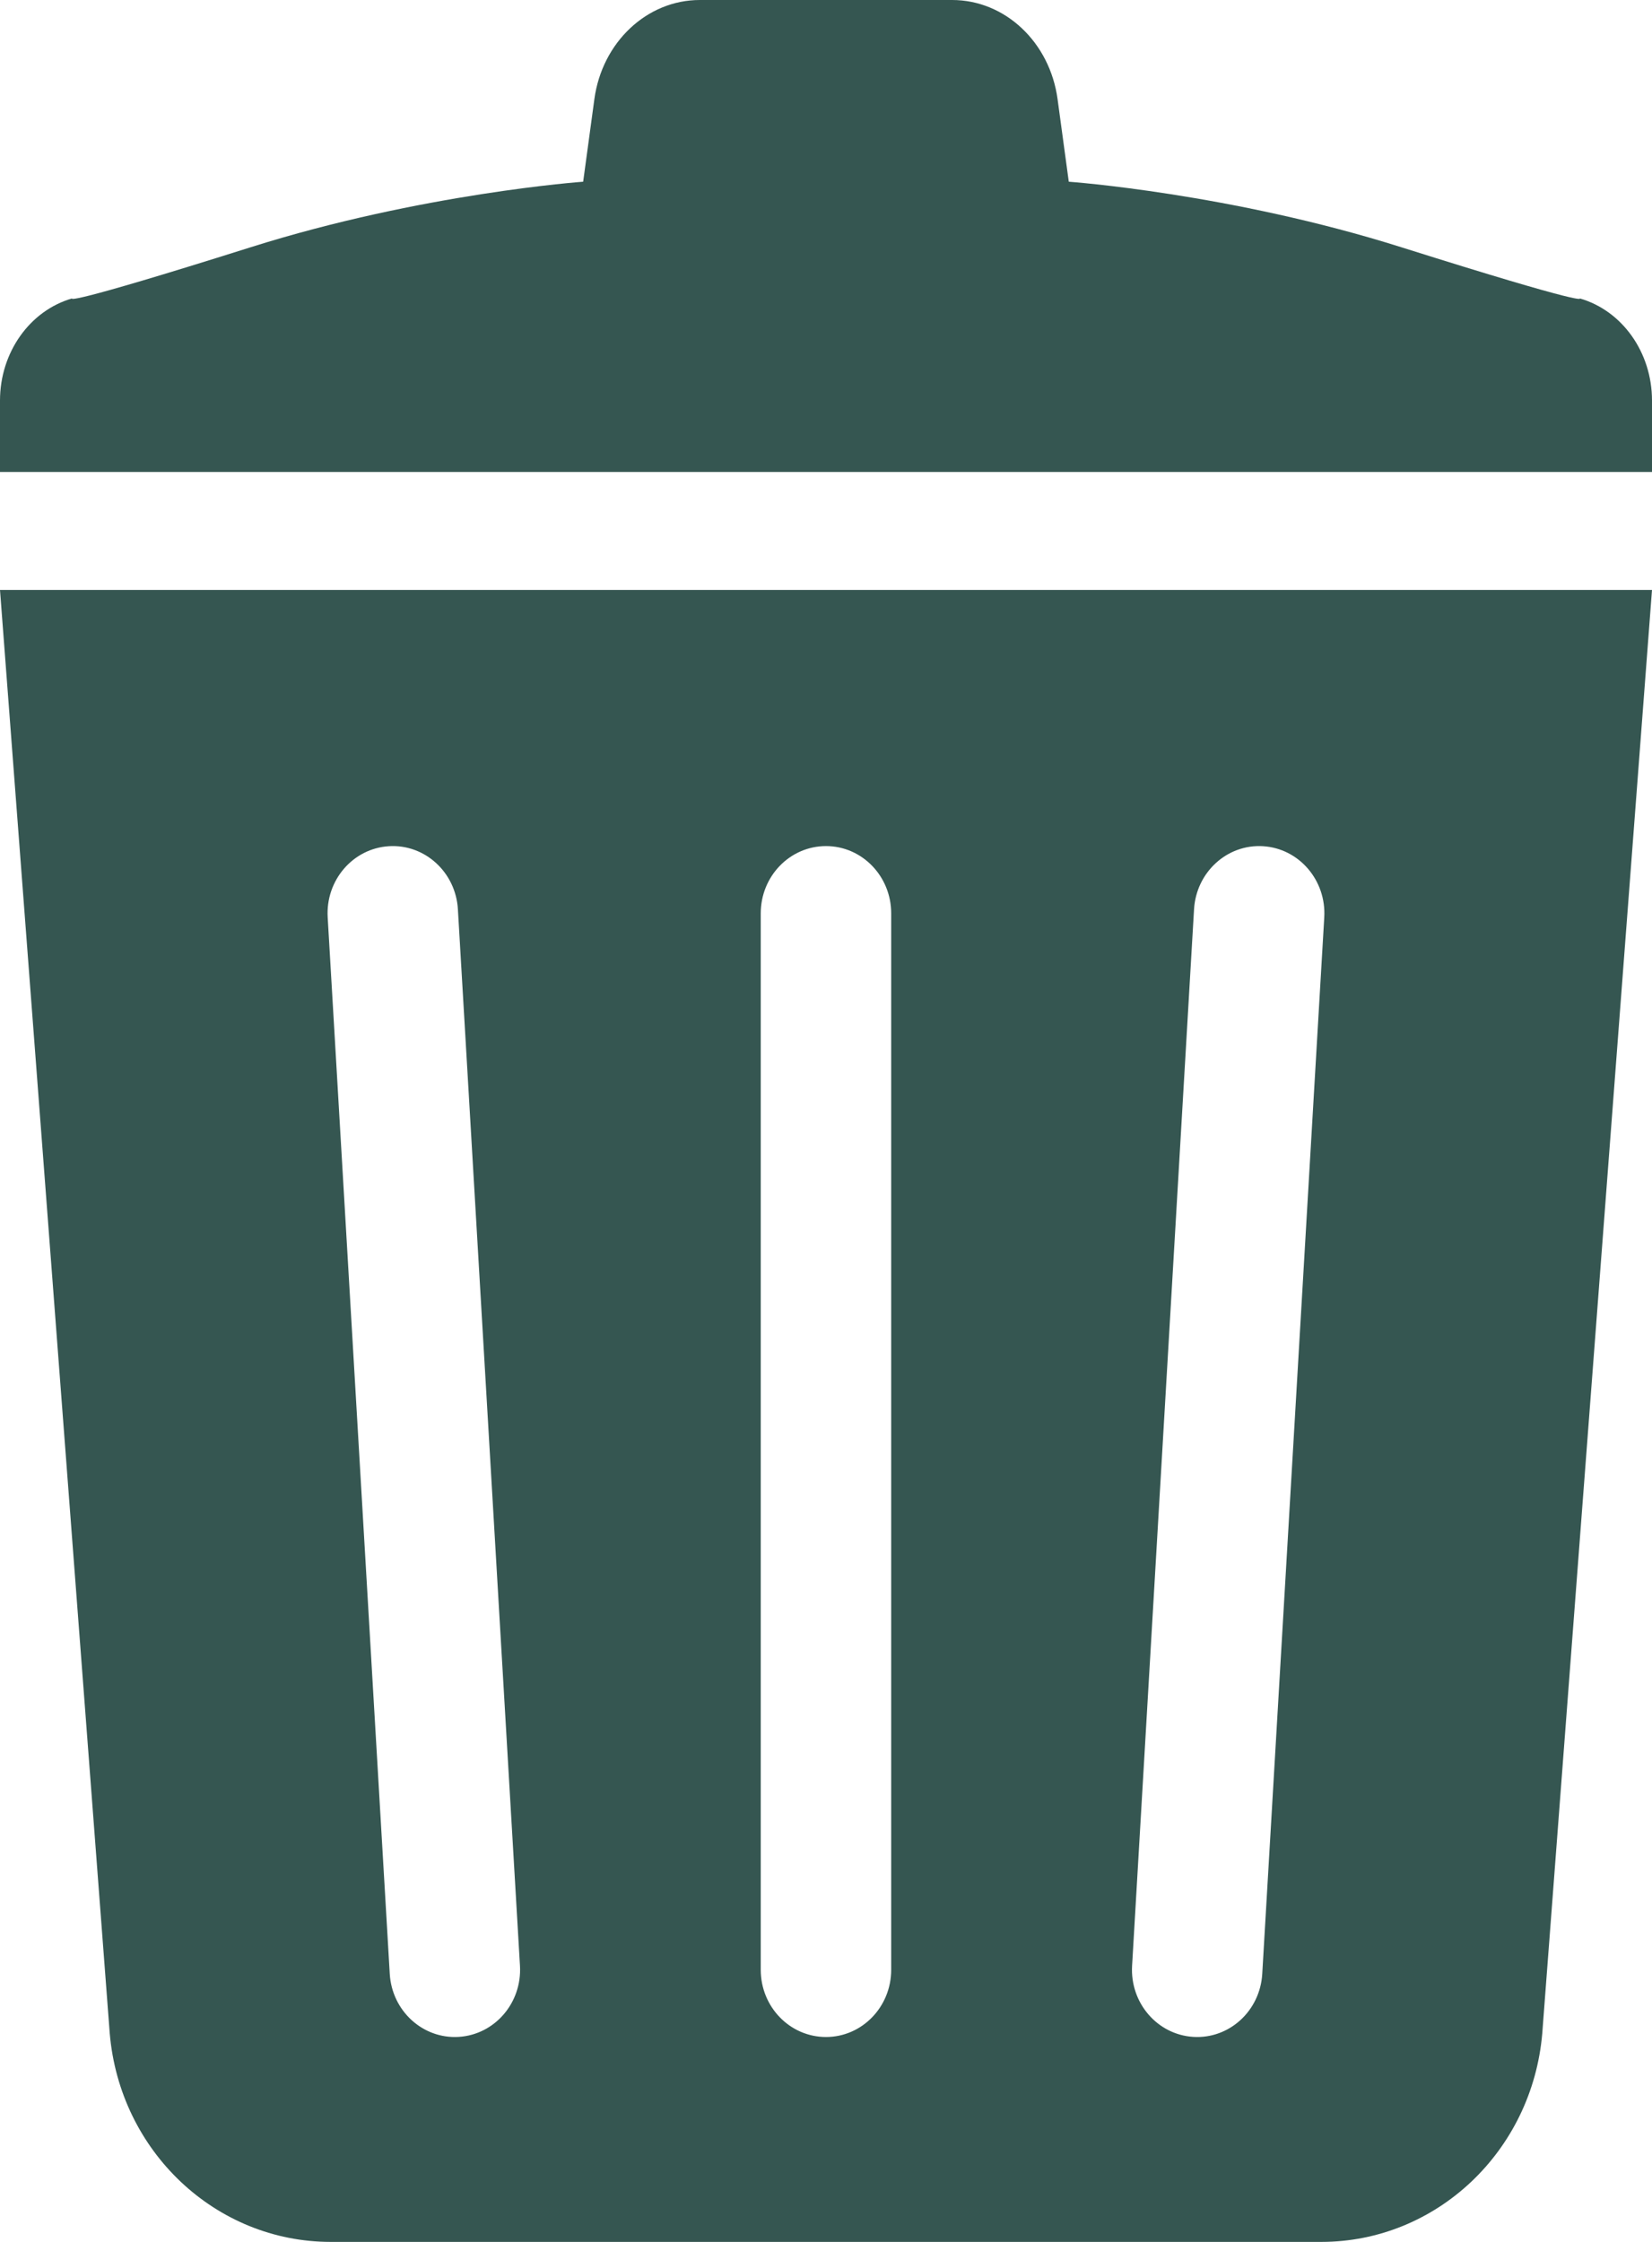 <svg width="28" height="38" viewBox="0 0 28 38" fill="none" xmlns="http://www.w3.org/2000/svg">
<path d="M26.775 5.058C26.775 5.058 26.983 5.211 23.752 4.191C20.855 3.276 18.115 3.08 18.115 3.08L17.925 1.681C17.794 0.715 17.034 0 16.138 0H13.999H11.861C10.966 0 10.205 0.715 10.074 1.681L9.884 3.08C9.884 3.08 7.145 3.276 4.248 4.191C1.016 5.211 1.223 5.058 1.223 5.058C0.503 5.265 0 5.976 0 6.789V8H13.999H28V6.789C28 5.976 27.497 5.265 26.775 5.058Z" fill="#355651"/>
<path d="M1.86 34.466C2.031 36.466 3.656 38 5.605 38H22.395C24.343 38 25.969 36.466 26.14 34.466L28 10H0L1.86 34.466ZM20.238 15.412C20.275 14.784 20.799 14.305 21.408 14.343C22.018 14.381 22.482 14.921 22.445 15.55L21.394 33.457C21.357 34.085 20.834 34.563 20.224 34.525C19.615 34.487 19.151 33.947 19.188 33.319L20.238 15.412ZM12.894 15.481C12.894 14.851 13.389 14.341 14 14.341C14.61 14.341 15.105 14.851 15.105 15.481V33.388C15.105 34.017 14.61 34.527 14 34.527C13.389 34.527 12.894 34.017 12.894 33.388V15.481ZM6.591 14.343C7.2 14.305 7.724 14.784 7.761 15.412L8.813 33.319C8.85 33.947 8.386 34.487 7.776 34.525C7.167 34.563 6.643 34.085 6.606 33.456L5.554 15.549C5.517 14.921 5.981 14.381 6.591 14.343Z" fill="#355651"/>
</svg>
